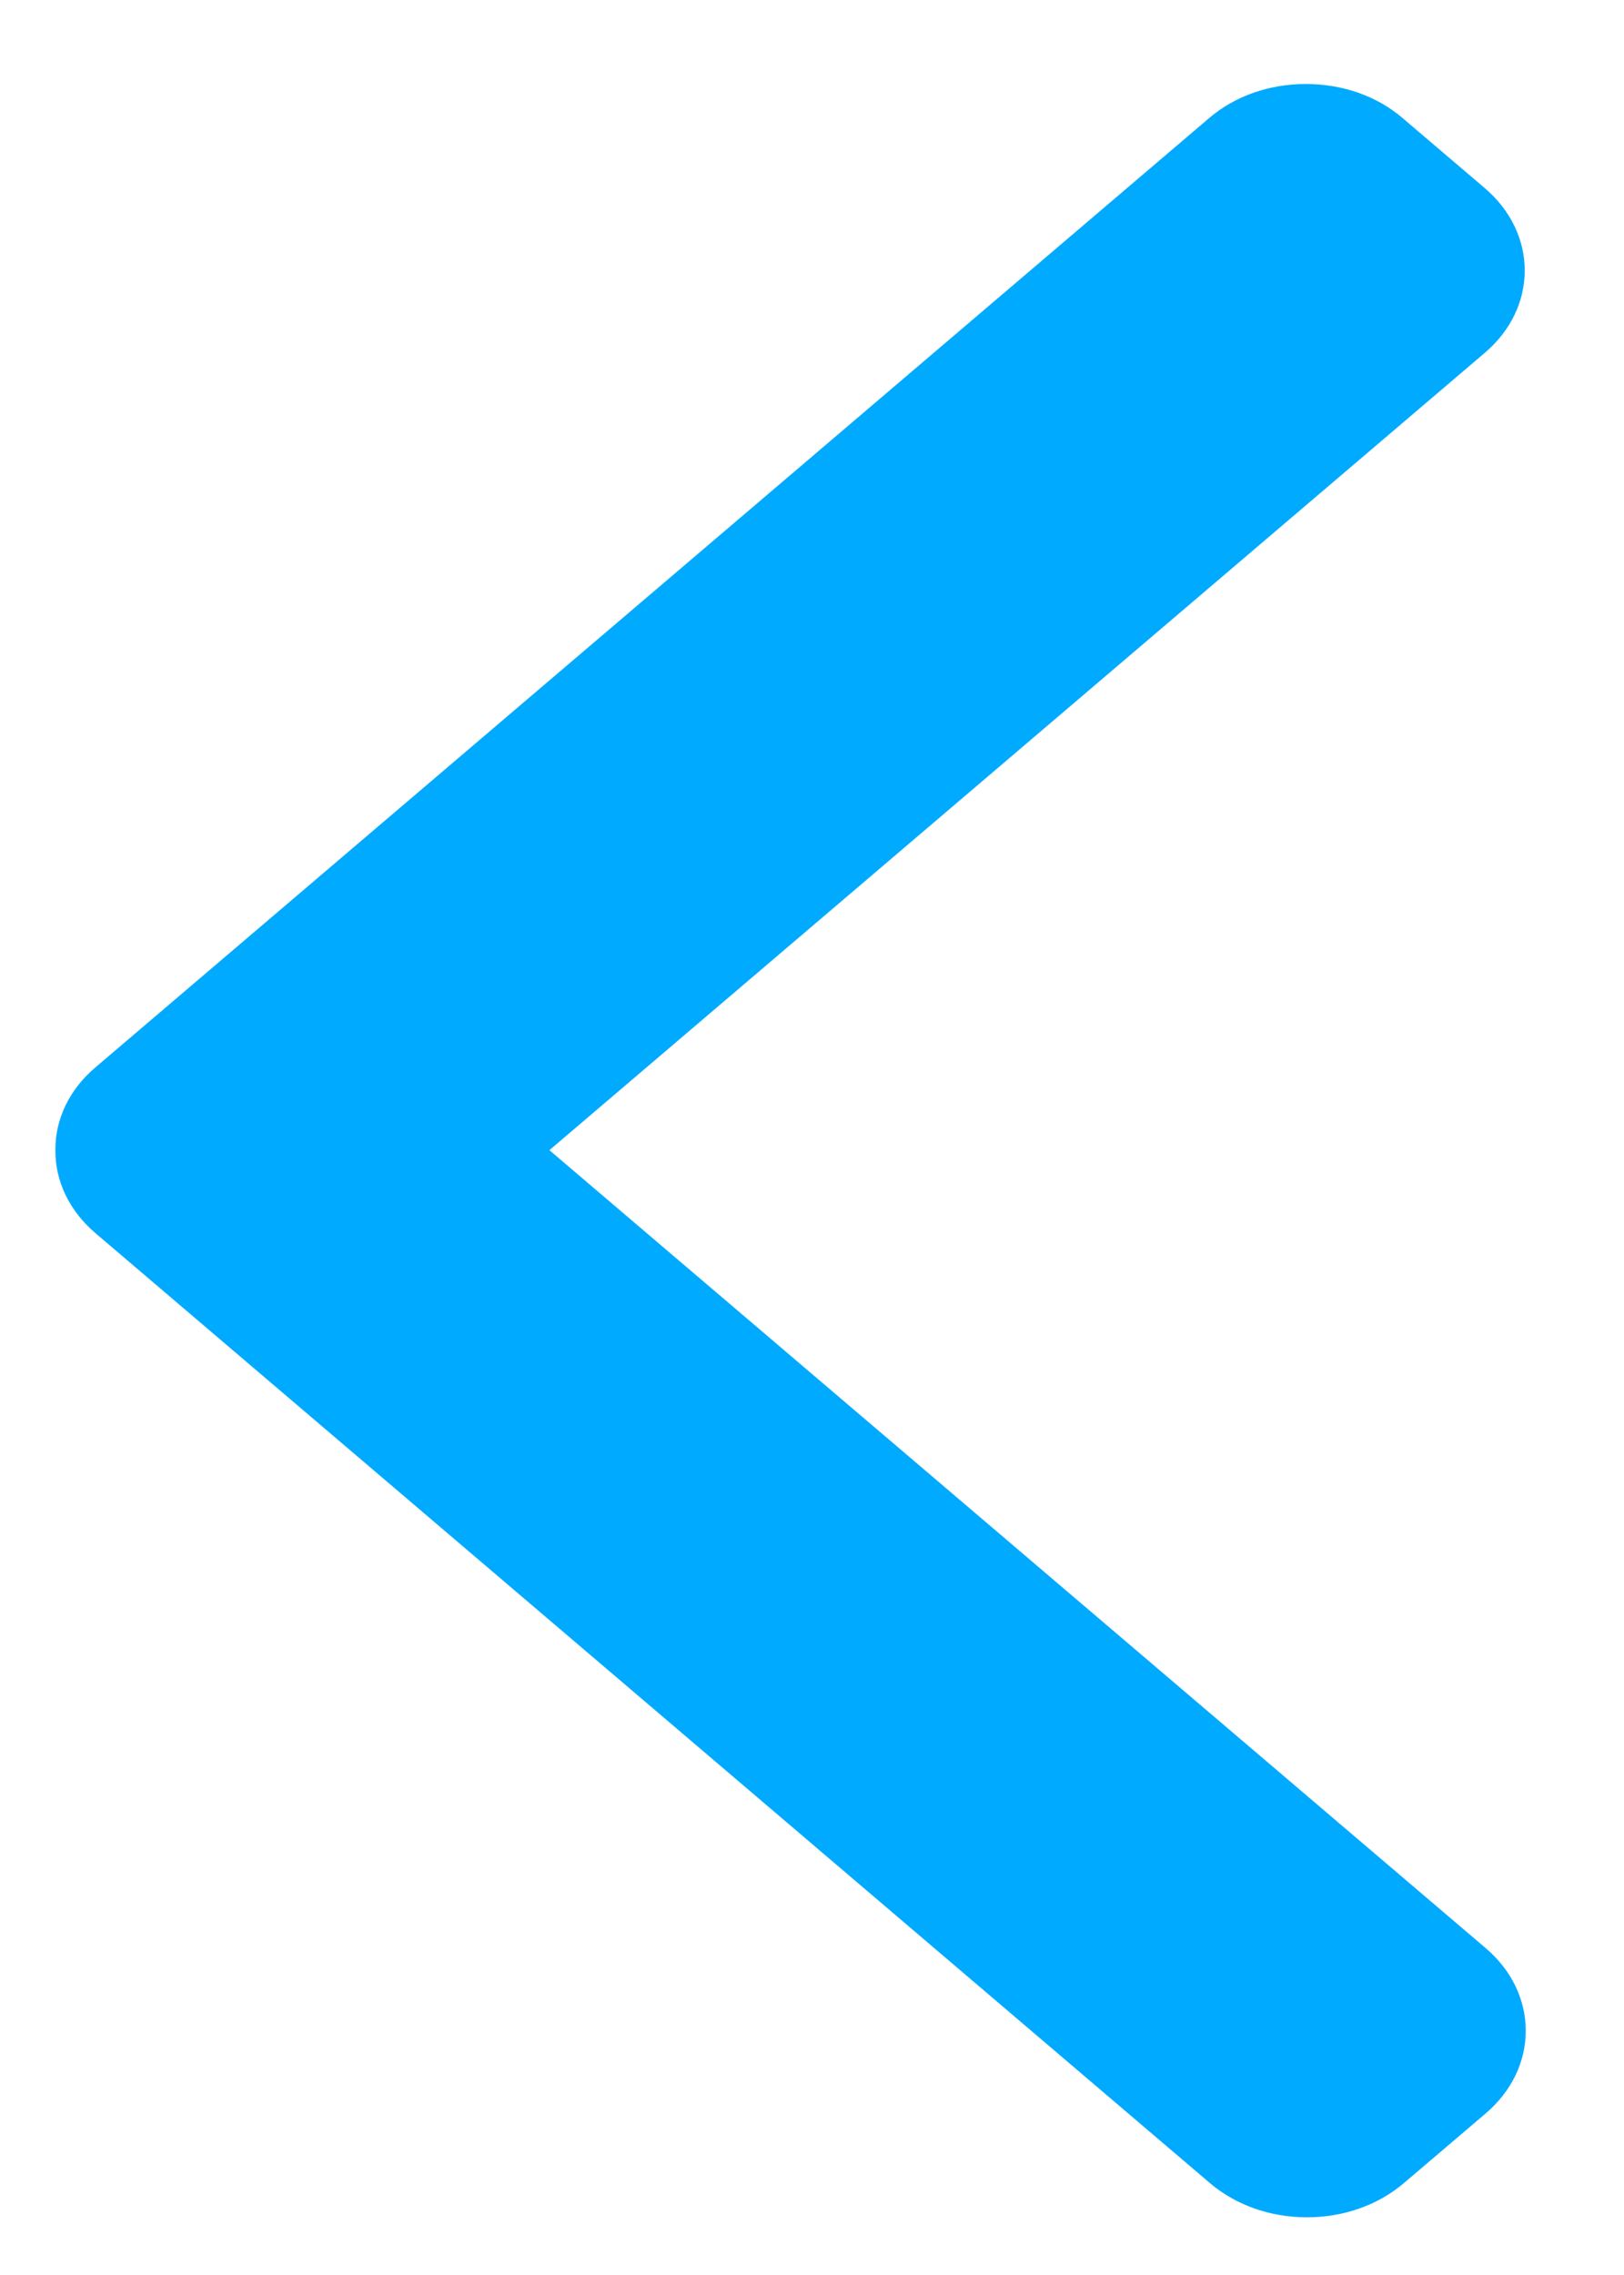 <svg width="10" height="14" viewBox="0 0 10 14" fill="none" xmlns="http://www.w3.org/2000/svg">
<path d="M0.587 6.569L7.445 0.727C7.604 0.591 7.815 0.517 8.041 0.517C8.267 0.517 8.479 0.591 8.637 0.727L9.142 1.157C9.471 1.437 9.471 1.893 9.142 2.172L3.383 7.078L9.149 11.989C9.307 12.124 9.395 12.305 9.395 12.497C9.395 12.689 9.307 12.87 9.149 13.005L8.644 13.435C8.485 13.57 8.273 13.645 8.048 13.645C7.822 13.645 7.61 13.57 7.451 13.435L0.587 7.588C0.428 7.452 0.34 7.271 0.341 7.078C0.34 6.885 0.428 6.704 0.587 6.569Z" fill="#00AAFF"/>
</svg>
